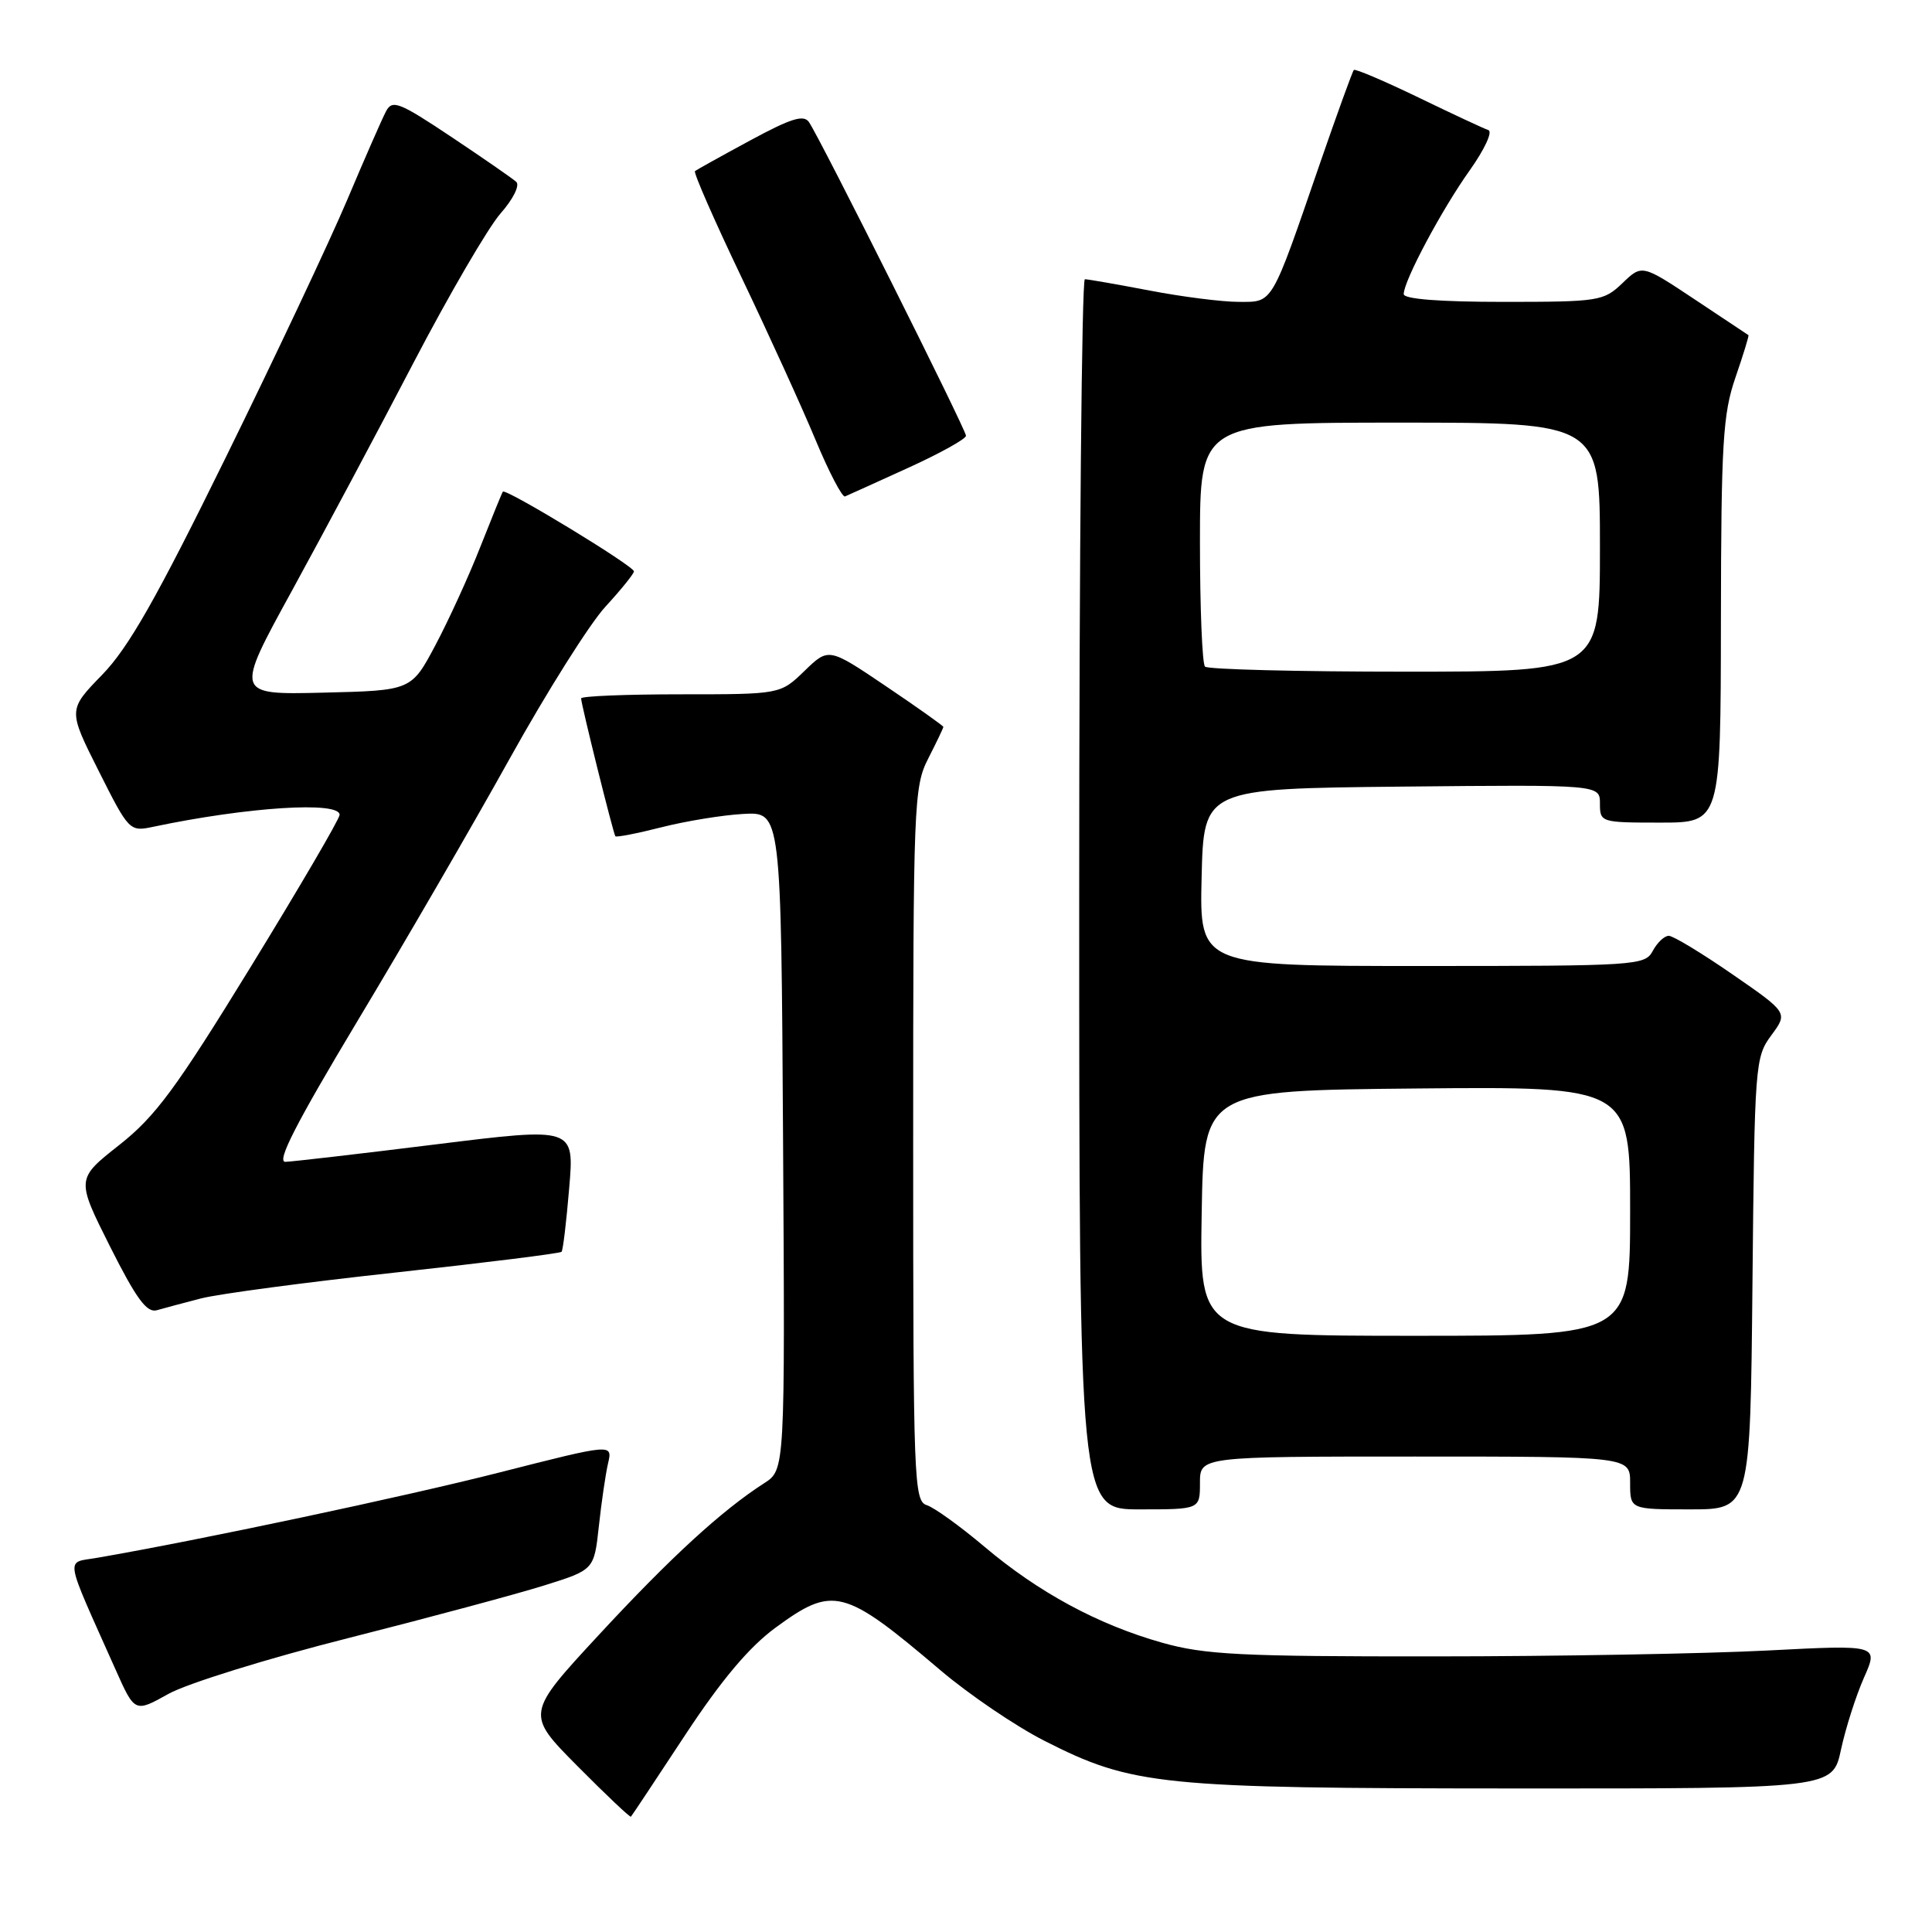 <?xml version="1.0" encoding="UTF-8" standalone="no"?>
<!DOCTYPE svg PUBLIC "-//W3C//DTD SVG 1.1//EN" "http://www.w3.org/Graphics/SVG/1.1/DTD/svg11.dtd" >
<svg xmlns="http://www.w3.org/2000/svg" xmlns:xlink="http://www.w3.org/1999/xlink" version="1.1" viewBox="0 0 256 256">
 <g >
 <path fill="currentColor"
d=" M 90.76 229.94 C 95.60 222.59 99.25 218.26 102.74 215.69 C 110.40 210.07 111.79 210.42 124.63 221.33 C 128.41 224.54 134.60 228.74 138.38 230.66 C 150.07 236.60 153.66 236.96 200.67 236.98 C 242.83 237.00 242.83 237.00 243.94 231.84 C 244.55 229.00 245.92 224.71 246.98 222.31 C 248.92 217.94 248.92 217.94 234.21 218.70 C 226.12 219.12 206.22 219.48 190.00 219.48 C 164.39 219.50 159.64 219.26 154.00 217.67 C 145.49 215.27 137.60 211.00 130.41 204.92 C 127.21 202.22 123.78 199.75 122.80 199.44 C 121.10 198.90 121.00 196.21 121.00 151.64 C 121.00 106.40 121.08 104.26 123.00 100.50 C 124.10 98.34 125.00 96.46 125.00 96.32 C 125.00 96.18 121.58 93.75 117.40 90.93 C 109.80 85.80 109.80 85.80 106.60 88.90 C 103.40 92.00 103.40 92.00 90.20 92.00 C 82.94 92.00 77.00 92.24 77.00 92.54 C 77.00 93.32 81.26 110.44 81.54 110.81 C 81.67 110.97 84.42 110.44 87.64 109.62 C 90.86 108.80 95.75 108.00 98.50 107.85 C 103.50 107.57 103.50 107.57 103.76 151.16 C 104.02 194.76 104.02 194.76 101.26 196.53 C 95.63 200.15 88.86 206.36 79.39 216.59 C 69.66 227.10 69.66 227.10 76.52 234.02 C 80.30 237.83 83.48 240.84 83.60 240.72 C 83.72 240.60 86.94 235.75 90.76 229.94 Z  M 46.13 217.06 C 56.79 214.36 68.47 211.22 72.11 210.08 C 78.72 208.01 78.72 208.01 79.35 202.25 C 79.69 199.09 80.24 195.33 80.57 193.90 C 81.18 191.29 81.18 191.29 66.26 195.09 C 53.67 198.30 26.35 204.10 12.80 206.43 C 8.65 207.15 8.41 205.76 15.31 221.22 C 17.86 226.94 17.86 226.94 22.32 224.45 C 24.76 223.08 35.48 219.75 46.13 217.06 Z  M 159.00 196.50 C 159.00 193.00 159.00 193.00 187.50 193.00 C 216.00 193.00 216.00 193.00 216.00 196.50 C 216.00 200.00 216.00 200.00 223.96 200.00 C 231.92 200.00 231.92 200.00 232.21 170.08 C 232.49 141.02 232.56 140.08 234.71 137.18 C 236.92 134.19 236.92 134.19 229.55 129.10 C 225.49 126.29 221.70 124.00 221.12 124.00 C 220.54 124.00 219.59 124.90 219.00 126.00 C 217.97 127.93 216.91 128.00 188.43 128.00 C 158.94 128.00 158.94 128.00 159.22 116.25 C 159.50 104.50 159.50 104.50 185.75 104.23 C 212.00 103.97 212.00 103.97 212.00 106.48 C 212.00 108.96 212.12 109.00 220.00 109.00 C 228.00 109.00 228.00 109.00 228.03 82.25 C 228.06 58.65 228.29 54.85 229.96 50.01 C 231.00 46.99 231.77 44.47 231.68 44.41 C 231.58 44.34 228.37 42.21 224.54 39.66 C 217.57 35.03 217.57 35.03 214.98 37.52 C 212.49 39.90 211.88 40.00 199.20 40.00 C 190.78 40.00 186.00 39.63 186.00 38.97 C 186.00 37.22 191.04 27.77 194.76 22.55 C 196.70 19.82 197.81 17.44 197.22 17.24 C 196.64 17.05 192.46 15.10 187.94 12.91 C 183.42 10.73 179.58 9.09 179.39 9.27 C 179.21 9.46 177.21 14.98 174.94 21.54 C 168.36 40.64 168.73 40.00 164.14 40.00 C 161.96 40.00 156.65 39.33 152.34 38.50 C 148.03 37.68 144.16 37.00 143.75 37.00 C 143.34 37.00 143.00 73.67 143.00 118.50 C 143.00 200.00 143.00 200.00 151.00 200.00 C 159.00 200.00 159.00 200.00 159.00 196.50 Z  M 26.67 172.04 C 28.97 171.45 40.58 169.90 52.47 168.61 C 64.36 167.31 74.23 166.08 74.41 165.87 C 74.60 165.67 75.05 161.87 75.42 157.43 C 76.11 149.36 76.11 149.36 57.80 151.63 C 47.74 152.88 38.74 153.92 37.82 153.95 C 36.59 153.99 39.23 148.85 47.39 135.25 C 53.59 124.94 62.66 109.30 67.55 100.50 C 72.44 91.70 78.14 82.65 80.22 80.39 C 82.30 78.13 84.00 76.02 84.00 75.71 C 84.00 75.00 66.97 64.65 66.63 65.15 C 66.50 65.34 65.15 68.65 63.63 72.50 C 62.12 76.35 59.44 82.20 57.69 85.50 C 54.50 91.50 54.50 91.50 42.81 91.78 C 31.12 92.06 31.12 92.06 38.68 78.28 C 42.83 70.70 50.08 57.12 54.78 48.09 C 59.49 39.07 64.68 30.16 66.32 28.29 C 68.01 26.37 68.91 24.55 68.40 24.09 C 67.90 23.64 64.03 20.96 59.79 18.13 C 52.89 13.53 51.98 13.17 51.15 14.75 C 50.64 15.71 48.32 21.00 46.00 26.50 C 43.67 32.00 36.43 47.36 29.90 60.64 C 20.72 79.33 17.03 85.82 13.53 89.42 C 9.01 94.07 9.01 94.07 13.07 102.14 C 17.09 110.14 17.17 110.22 20.32 109.55 C 32.76 106.93 45.00 106.14 45.00 107.97 C 45.00 108.50 39.71 117.54 33.25 128.07 C 23.30 144.28 20.62 147.91 15.80 151.72 C 10.09 156.22 10.09 156.22 14.58 165.17 C 18.07 172.11 19.46 174.00 20.79 173.61 C 21.73 173.34 24.38 172.63 26.67 172.04 Z  M 120.32 62.00 C 124.54 60.08 128.00 58.16 128.00 57.74 C 128.00 56.94 108.72 18.43 107.20 16.19 C 106.50 15.15 104.82 15.68 99.40 18.61 C 95.61 20.66 92.32 22.49 92.09 22.67 C 91.86 22.84 94.64 29.18 98.25 36.74 C 101.86 44.31 106.28 54.00 108.06 58.28 C 109.84 62.56 111.61 65.94 111.97 65.78 C 112.34 65.63 116.10 63.92 120.32 62.00 Z  M 159.23 160.75 C 159.50 144.50 159.50 144.50 187.75 144.23 C 216.00 143.97 216.00 143.97 216.00 160.48 C 216.00 177.00 216.00 177.00 187.48 177.00 C 158.95 177.00 158.95 177.00 159.23 160.75 Z  M 159.67 88.33 C 159.30 87.97 159.00 80.54 159.00 71.83 C 159.00 56.00 159.00 56.00 185.50 56.00 C 212.00 56.00 212.00 56.00 212.00 72.50 C 212.00 89.00 212.00 89.00 186.17 89.00 C 171.96 89.00 160.03 88.70 159.67 88.33 Z "/>
</g>
</svg>
